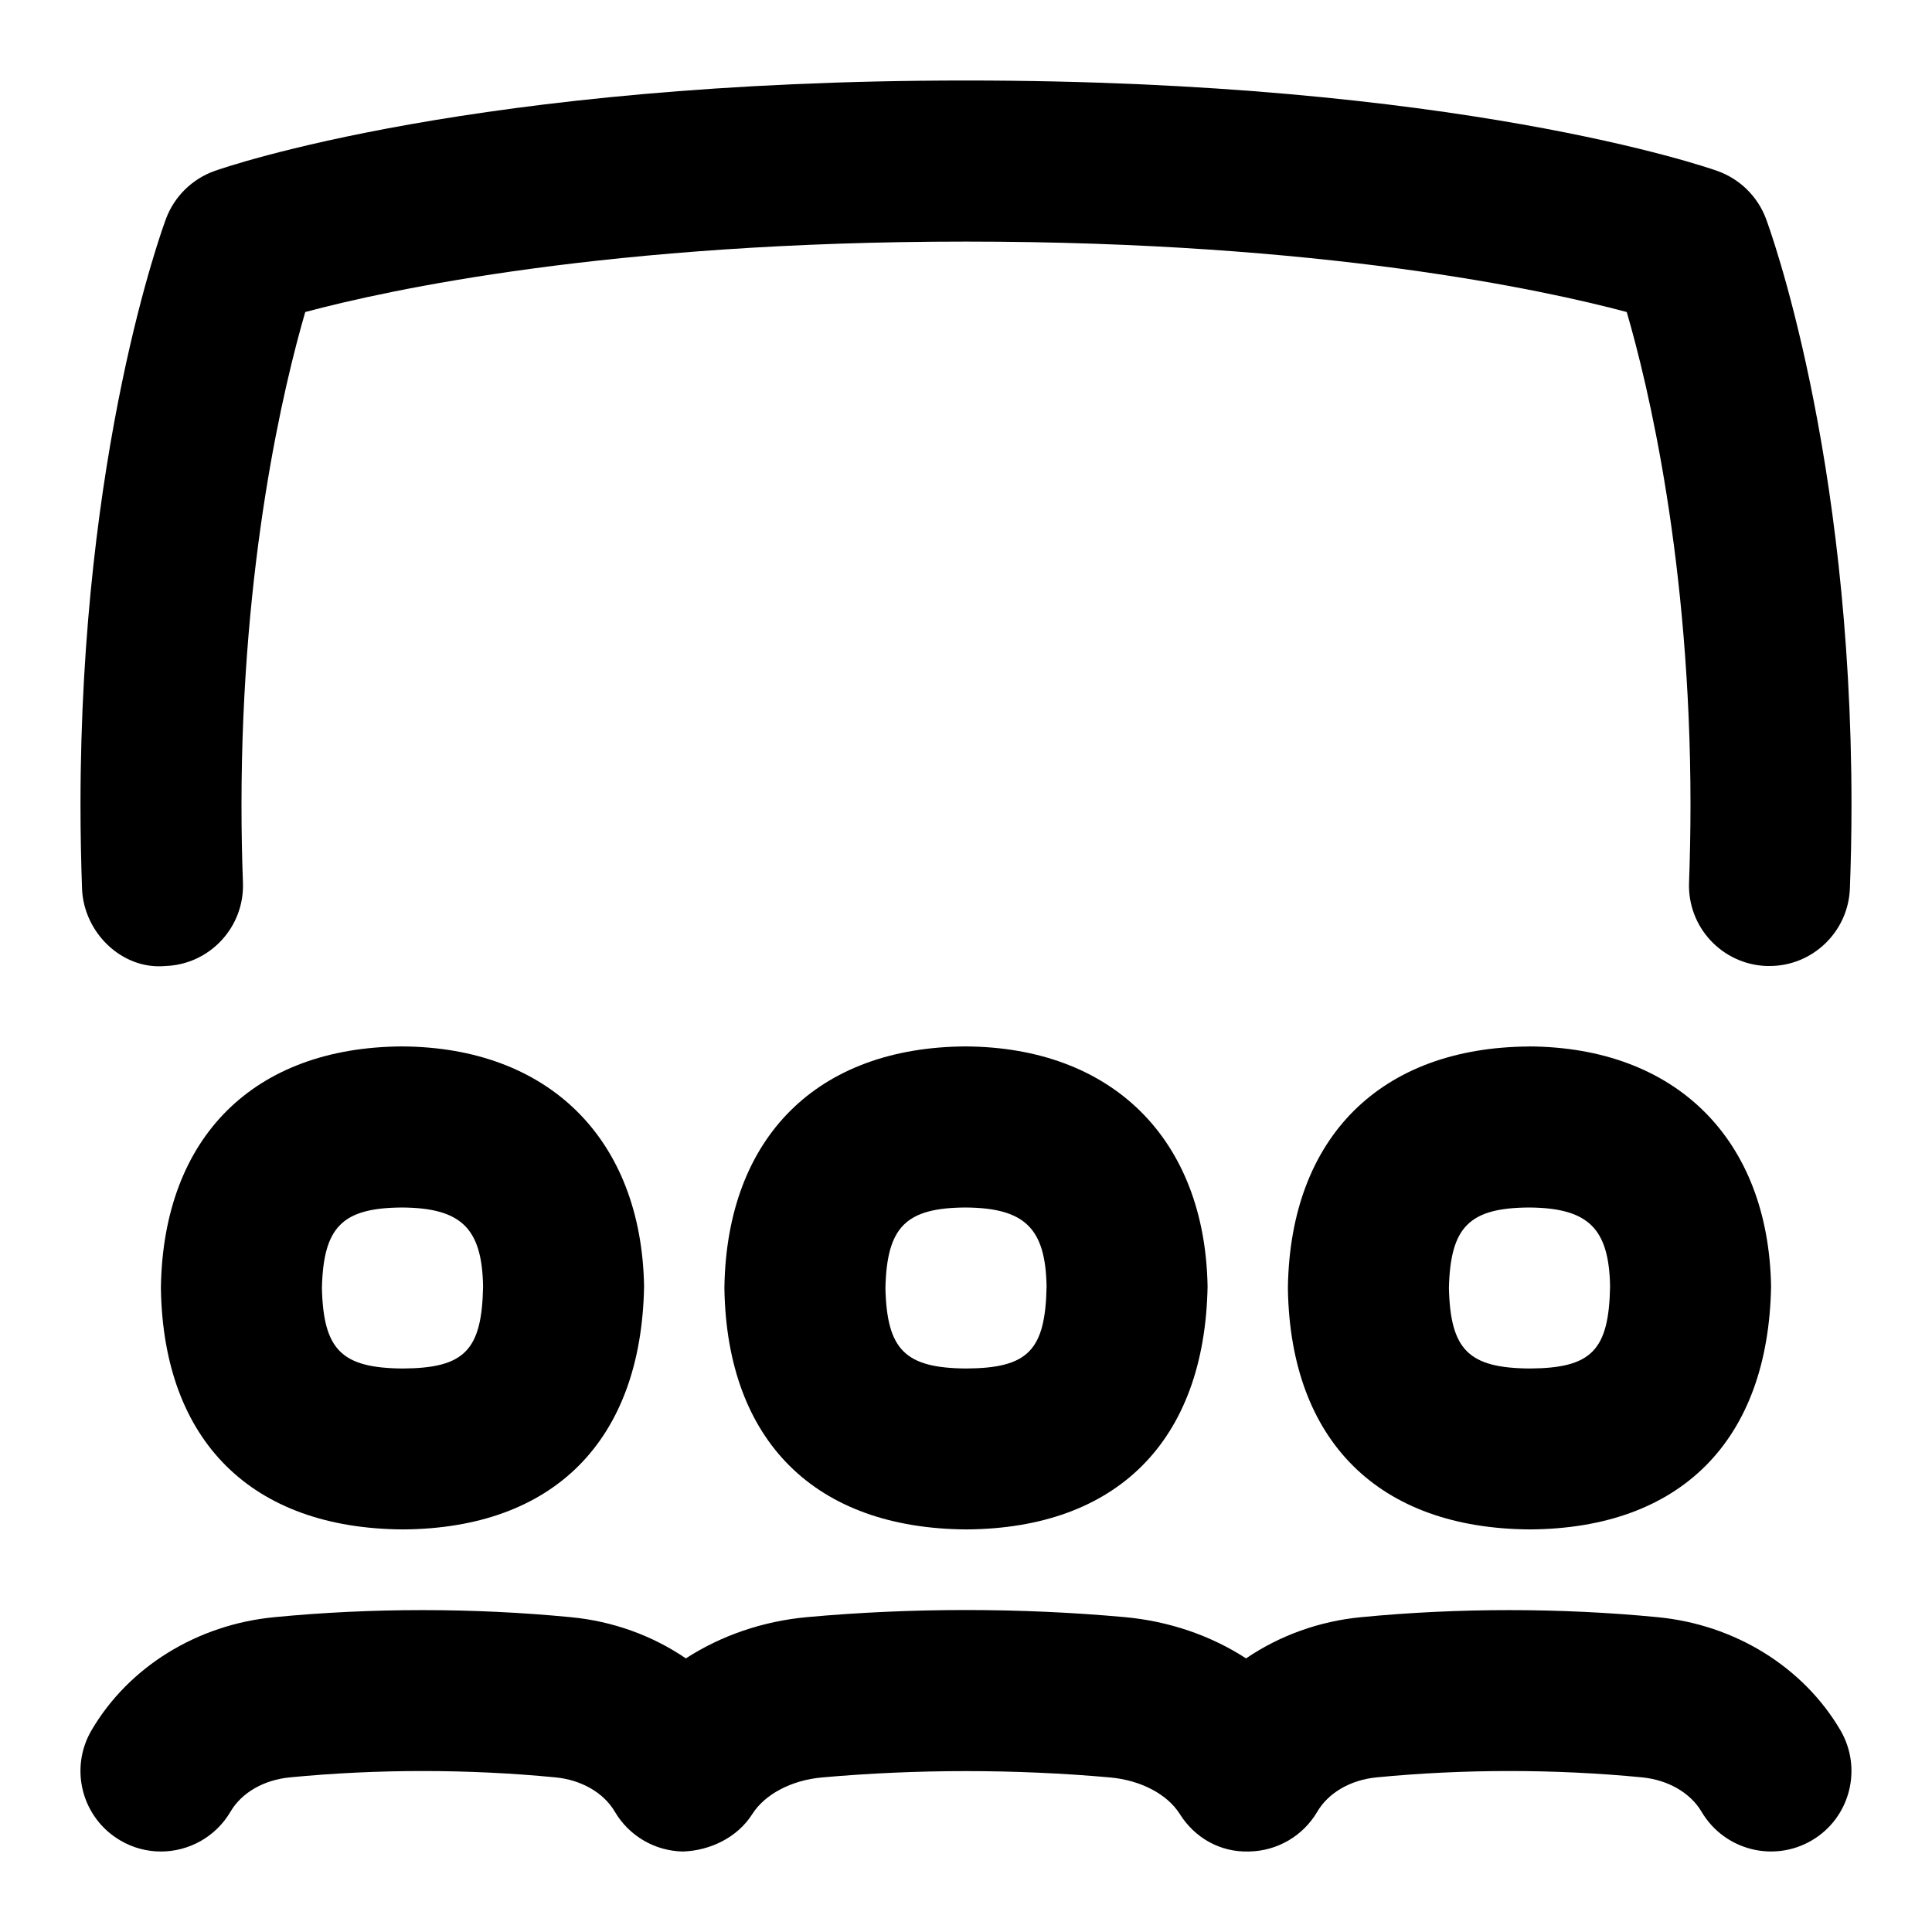<svg id="Layer_1" viewBox="0 0 24 24" xmlns="http://www.w3.org/2000/svg" data-name="Layer 1"><path d="m8.999 15.981v.037c.035 1.884 1.126 2.97 3.007 2.981 1.868-.012 2.96-1.098 2.995-3.018-.032-1.828-1.18-2.972-3.007-2.982-1.842.011-2.961 1.126-2.995 2.981zm4.002 0c-.015.795-.231 1.014-.995 1.019-.761-.005-.989-.229-1.007-1 .018-.762.255-.995.995-1 .74.005.994.261 1.007.981zm5.993-2.981c-1.843.011-2.962 1.126-2.995 2.982v.036c.034 1.883 1.126 2.97 3.007 2.981 1.868-.012 2.96-1.098 2.995-3.018-.032-1.828-1.18-2.972-3.007-2.982zm.012 4c-.761-.005-.989-.229-1.007-1 .018-.762.255-.995.995-1 .739.005.994.261 1.007.981-.015.795-.231 1.014-.995 1.019zm-17.007-1.019v.037c.035 1.884 1.126 2.97 3.007 2.981 1.869-.012 2.96-1.098 2.995-3.018-.032-1.828-1.18-2.972-3.007-2.982-1.842.011-2.961 1.126-2.995 2.981zm4.002 0c-.015.795-.231 1.014-.995 1.019-.761-.005-.989-.229-1.007-1 .018-.762.255-.995.995-1 .74.005.994.261 1.007.981zm16.861 5.512c.279.477.12 1.09-.355 1.369-.478.28-1.089.119-1.369-.355-.139-.236-.415-.396-.739-.428-1.082-.105-2.215-.105-3.297 0-.324.031-.601.191-.739.428-.177.301-.497.487-.847.493-.362.011-.676-.172-.861-.467-.155-.246-.486-.419-.865-.453-1.176-.105-2.404-.105-3.578 0-.378.033-.71.208-.866.454-.186.294-.527.455-.862.466-.349-.006-.669-.193-.846-.494-.138-.236-.415-.396-.739-.427-1.083-.105-2.217-.105-3.296 0-.326.031-.602.19-.74.427-.187.317-.521.494-.864.494-.172 0-.346-.044-.505-.138-.477-.279-.636-.892-.357-1.368.462-.788 1.312-1.313 2.272-1.405 1.206-.117 2.472-.117 3.681 0 .525.05 1.017.23 1.43.512.437-.283.957-.463 1.511-.513 1.29-.117 2.643-.117 3.936 0 .555.05 1.074.229 1.512.513.413-.281.905-.462 1.43-.512 1.209-.117 2.475-.117 3.682 0 .959.092 1.809.617 2.271 1.404zm-21.843-10.457c-.012-.338-.019-.685-.019-1.036 0-4.397 1.02-7.169 1.063-7.285.104-.275.324-.492.602-.591.129-.046 3.233-1.124 9.335-1.124s9.206 1.078 9.335 1.124c.277.099.498.315.602.591.043.116 1.063 2.888 1.063 7.285 0 .352-.007.698-.02 1.036-.02.539-.463.964-.998.964-.013 0-.024 0-.037 0-.552-.02-.983-.483-.963-1.035.011-.314.018-.636.018-.964 0-3.024-.528-5.219-.792-6.125-1.026-.274-3.78-.875-8.208-.875s-7.18.6-8.208.875c-.263.904-.792 3.101-.792 6.125 0 .328.006.649.018.964.02.552-.412 1.016-.963 1.035-.535.05-1.016-.411-1.036-.963z"/></svg>